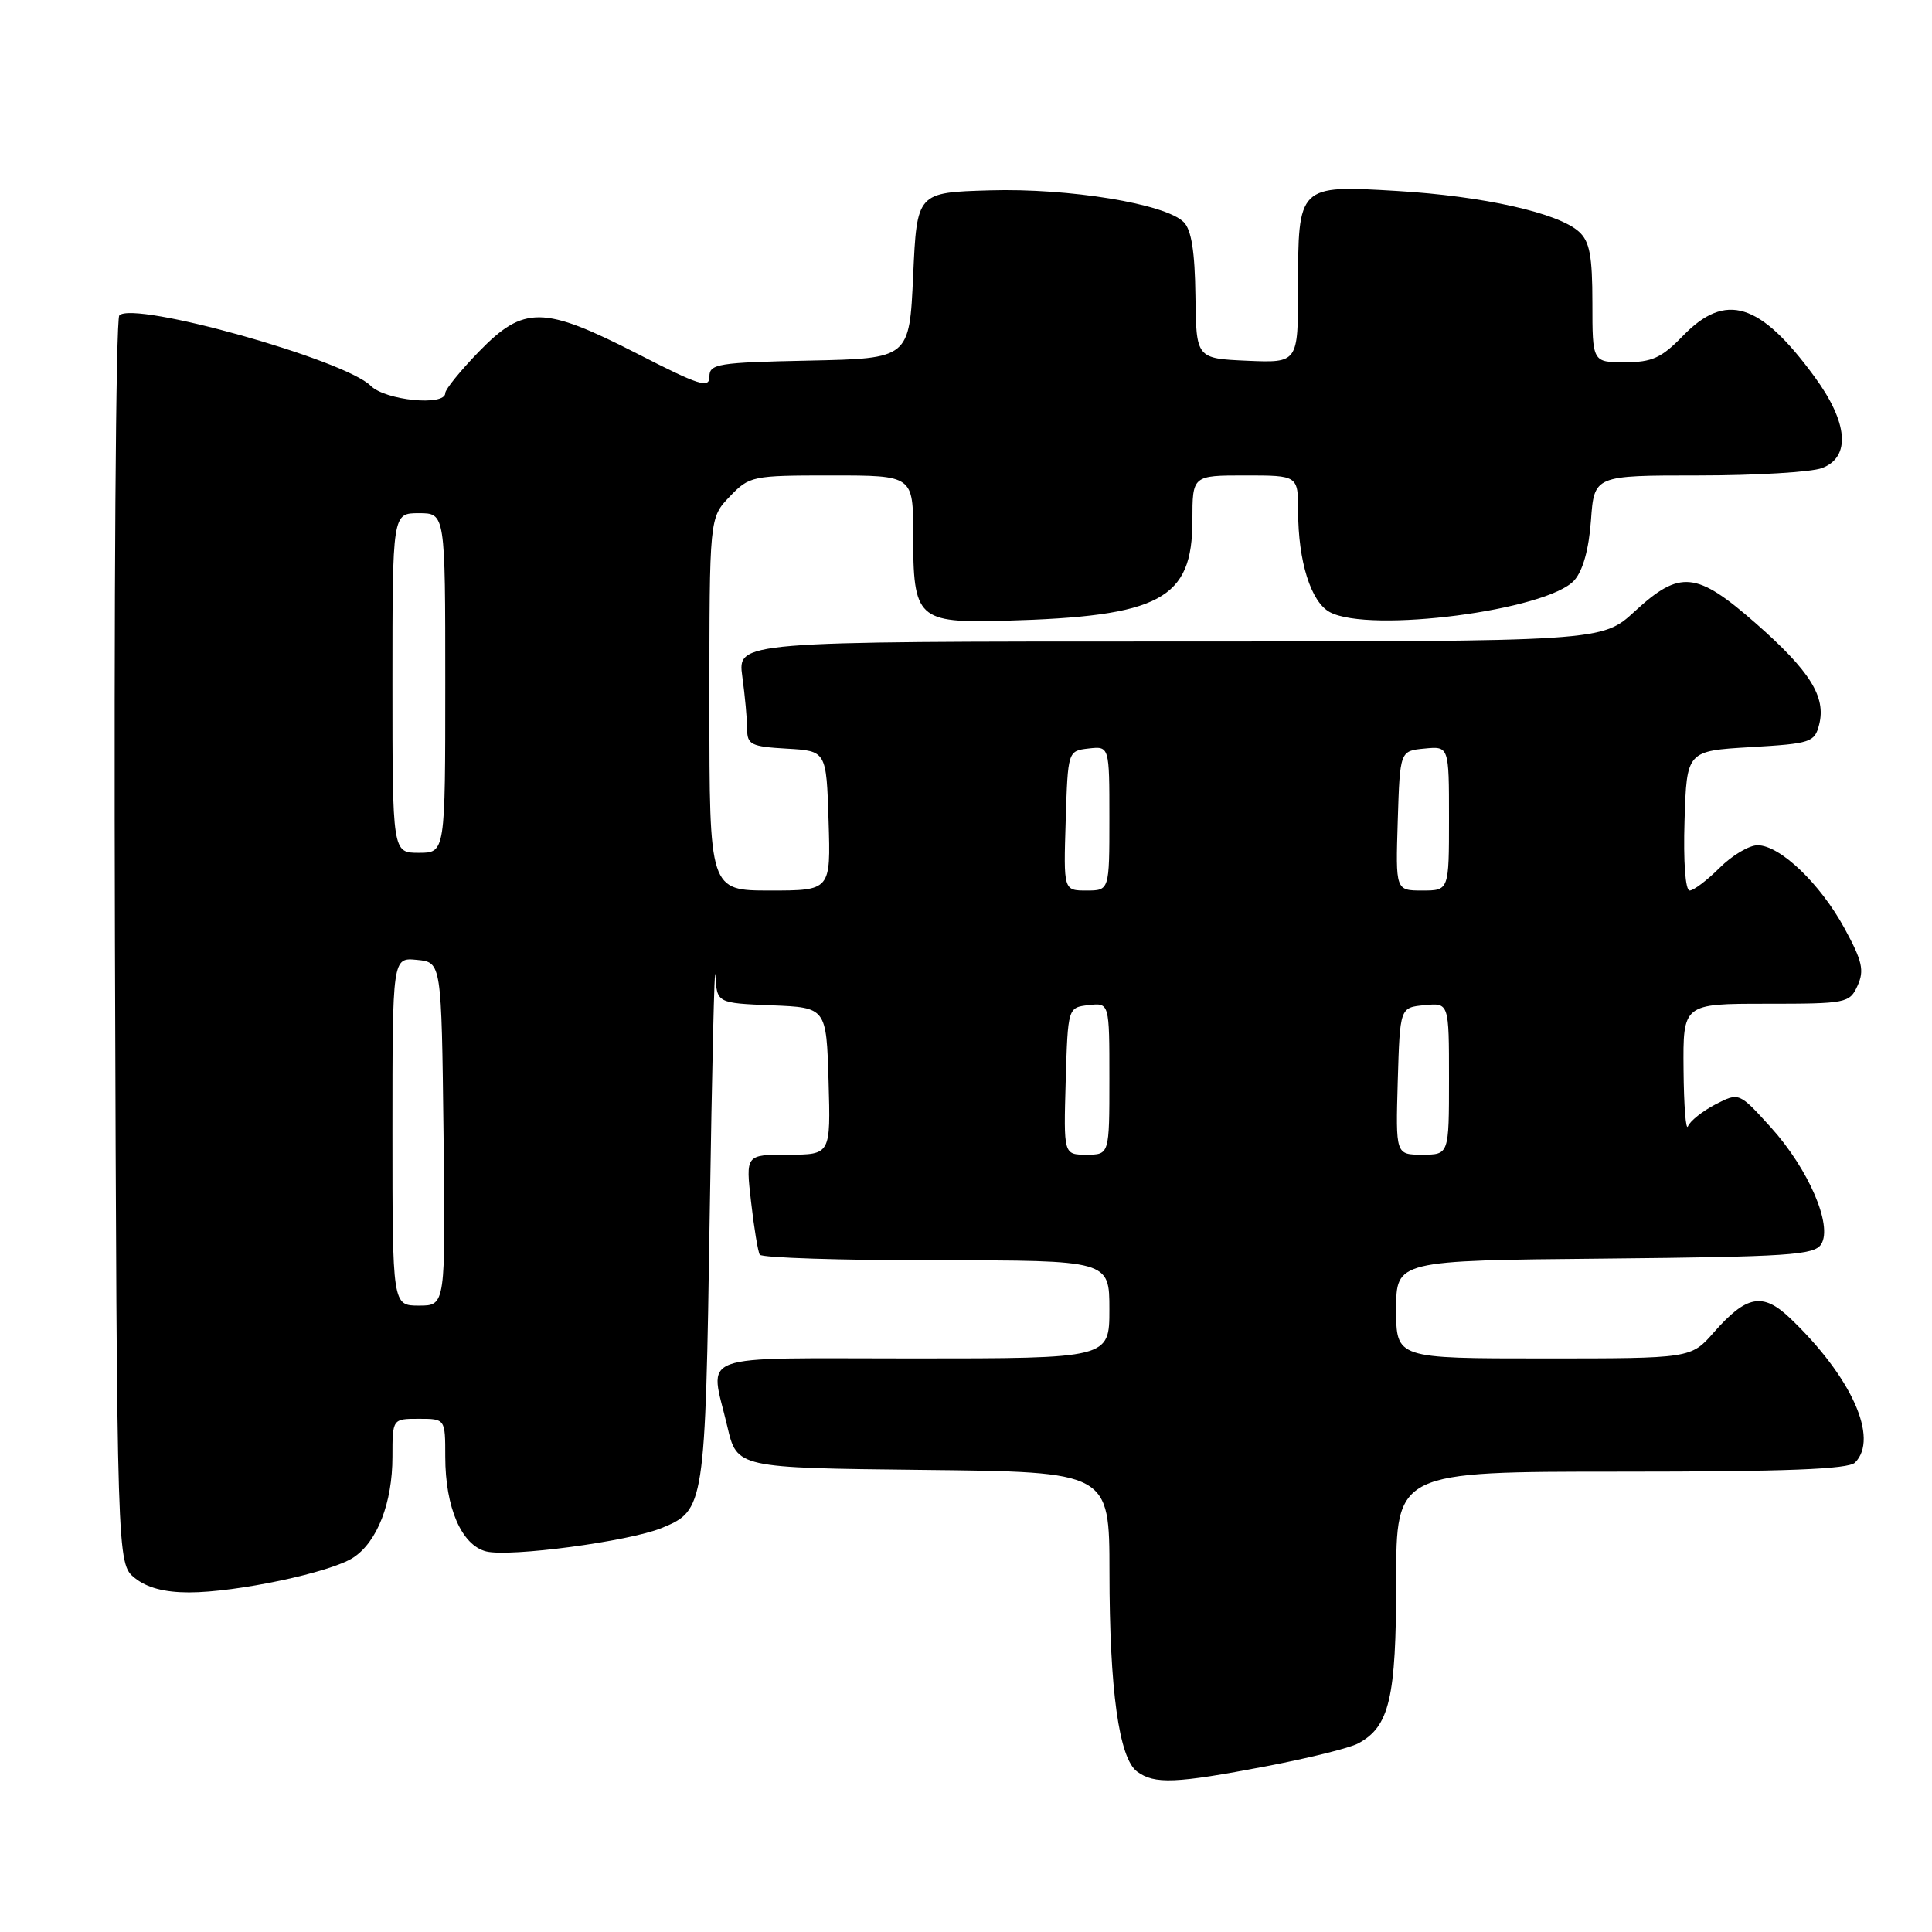 <?xml version="1.0" encoding="UTF-8" standalone="no"?>
<!DOCTYPE svg PUBLIC "-//W3C//DTD SVG 1.1//EN" "http://www.w3.org/Graphics/SVG/1.1/DTD/svg11.dtd" >
<svg xmlns="http://www.w3.org/2000/svg" xmlns:xlink="http://www.w3.org/1999/xlink" version="1.1" viewBox="0 0 256 256">
 <g >
 <path fill="currentColor"
d=" M 167.72 234.05 C 173.33 232.98 178.84 231.62 179.95 231.02 C 184.11 228.80 185.00 225.01 185.00 209.55 C 185.00 195.00 185.00 195.00 214.80 195.00 C 236.64 195.00 244.92 194.68 245.80 193.80 C 249.01 190.59 245.33 182.42 237.18 174.65 C 233.57 171.22 231.42 171.62 227.09 176.55 C 224.06 180.00 224.06 180.00 204.53 180.00 C 185.00 180.00 185.00 180.00 185.00 173.52 C 185.00 167.03 185.00 167.03 212.64 166.77 C 237.01 166.53 240.41 166.31 241.32 164.86 C 242.87 162.39 239.64 154.90 234.64 149.37 C 230.43 144.73 230.43 144.73 227.30 146.34 C 225.59 147.23 223.95 148.53 223.67 149.23 C 223.39 149.93 223.12 146.56 223.08 141.75 C 223.00 133.00 223.00 133.00 234.02 133.00 C 244.69 133.00 245.08 132.92 246.14 130.60 C 247.05 128.59 246.77 127.34 244.42 123.03 C 241.19 117.09 235.86 112.00 232.89 112.00 C 231.77 112.00 229.50 113.35 227.85 115.00 C 226.20 116.65 224.41 118.00 223.89 118.00 C 223.32 118.00 223.04 114.20 223.21 108.75 C 223.50 99.50 223.50 99.50 231.96 99.00 C 239.96 98.53 240.45 98.37 241.05 96.00 C 241.98 92.33 239.84 88.91 232.67 82.61 C 224.79 75.70 222.61 75.48 216.62 81.00 C 212.28 85.00 212.28 85.00 155.00 85.00 C 97.73 85.00 97.73 85.00 98.36 89.64 C 98.71 92.19 99.00 95.32 99.00 96.59 C 99.00 98.67 99.52 98.93 104.25 99.20 C 109.50 99.50 109.50 99.50 109.79 108.75 C 110.08 118.00 110.08 118.00 102.04 118.00 C 94.00 118.00 94.00 118.00 94.00 93.30 C 94.00 68.61 94.00 68.61 96.69 65.80 C 99.31 63.07 99.65 63.00 110.19 63.00 C 121.00 63.00 121.00 63.00 121.00 70.81 C 121.00 82.05 121.54 82.56 133.18 82.25 C 153.77 81.68 158.00 79.42 158.00 68.94 C 158.00 63.00 158.00 63.00 165.00 63.00 C 172.00 63.00 172.00 63.00 172.01 67.75 C 172.01 74.39 173.71 79.77 176.21 81.11 C 181.49 83.94 204.99 80.88 208.59 76.91 C 209.74 75.63 210.53 72.80 210.81 68.96 C 211.24 63.00 211.24 63.00 225.06 63.00 C 232.65 63.00 240.02 62.56 241.43 62.02 C 245.27 60.57 244.89 55.98 240.42 49.90 C 233.21 40.06 228.66 38.66 223.00 44.50 C 220.16 47.43 218.91 48.00 215.30 48.00 C 211.00 48.00 211.00 48.00 211.00 40.15 C 211.00 33.90 210.64 31.98 209.22 30.70 C 206.46 28.20 196.53 25.98 185.10 25.30 C 172.00 24.52 172.00 24.52 172.00 38.24 C 172.00 48.09 172.00 48.09 165.25 47.80 C 158.50 47.50 158.50 47.50 158.40 39.19 C 158.33 33.37 157.87 30.44 156.85 29.43 C 154.43 27.00 141.64 24.91 131.15 25.22 C 121.50 25.50 121.50 25.50 121.00 36.50 C 120.50 47.50 120.50 47.50 107.25 47.78 C 95.11 48.03 94.00 48.21 94.00 49.91 C 94.00 51.51 92.66 51.08 84.47 46.88 C 72.00 40.50 69.42 40.46 63.46 46.59 C 61.01 49.12 59.00 51.59 59.00 52.09 C 59.00 53.85 51.07 53.07 49.12 51.12 C 45.65 47.65 17.76 39.84 15.81 41.79 C 15.34 42.26 15.09 79.66 15.23 124.91 C 15.50 207.18 15.50 207.18 17.86 209.09 C 19.46 210.38 21.79 211.00 25.05 211.00 C 31.33 211.00 43.81 208.36 46.81 206.39 C 49.99 204.31 52.00 199.13 52.00 193.03 C 52.00 188.00 52.00 188.00 55.50 188.00 C 59.00 188.00 59.00 188.00 59.00 193.03 C 59.00 199.75 61.16 204.75 64.42 205.57 C 67.55 206.35 83.32 204.25 87.67 202.47 C 93.38 200.13 93.45 199.69 94.04 161.00 C 94.34 141.47 94.68 127.17 94.79 129.21 C 95.00 132.91 95.00 132.91 102.25 133.21 C 109.50 133.50 109.50 133.50 109.79 143.25 C 110.07 153.00 110.07 153.00 104.44 153.00 C 98.80 153.00 98.80 153.00 99.52 159.25 C 99.91 162.69 100.43 165.84 100.67 166.25 C 100.92 166.66 111.44 167.00 124.06 167.00 C 147.00 167.00 147.00 167.00 147.00 173.50 C 147.00 180.00 147.00 180.00 121.00 180.00 C 91.53 180.00 94.05 179.08 96.37 189.00 C 97.65 194.50 97.65 194.50 122.33 194.77 C 147.00 195.03 147.00 195.03 147.01 208.27 C 147.01 223.89 148.27 232.99 150.68 234.75 C 152.99 236.44 155.77 236.33 167.72 234.05 Z  M 52.00 149.94 C 52.00 126.87 52.00 126.87 55.25 127.19 C 58.50 127.50 58.50 127.50 58.77 150.25 C 59.04 173.00 59.04 173.00 55.52 173.00 C 52.00 173.00 52.00 173.00 52.00 149.94 Z  M 141.21 143.25 C 141.50 133.50 141.50 133.50 144.25 133.18 C 147.00 132.87 147.00 132.87 147.00 142.93 C 147.00 153.00 147.00 153.00 143.96 153.00 C 140.93 153.00 140.93 153.00 141.21 143.25 Z  M 185.21 143.25 C 185.50 133.50 185.50 133.50 188.75 133.19 C 192.00 132.87 192.00 132.87 192.00 142.94 C 192.00 153.00 192.00 153.00 188.46 153.00 C 184.93 153.00 184.93 153.00 185.21 143.25 Z  M 141.21 108.75 C 141.50 99.50 141.50 99.50 144.25 99.18 C 147.00 98.87 147.00 98.87 147.00 108.43 C 147.00 118.00 147.00 118.00 143.96 118.00 C 140.92 118.00 140.92 118.00 141.21 108.75 Z  M 185.21 108.75 C 185.50 99.50 185.50 99.50 188.75 99.19 C 192.00 98.87 192.00 98.87 192.00 108.44 C 192.00 118.00 192.00 118.00 188.46 118.00 C 184.92 118.00 184.92 118.00 185.21 108.75 Z  M 52.00 90.50 C 52.00 68.00 52.00 68.00 55.50 68.00 C 59.00 68.00 59.00 68.00 59.00 90.50 C 59.00 113.00 59.00 113.00 55.50 113.00 C 52.00 113.00 52.00 113.00 52.00 90.50 Z "/>
</g>
</svg>